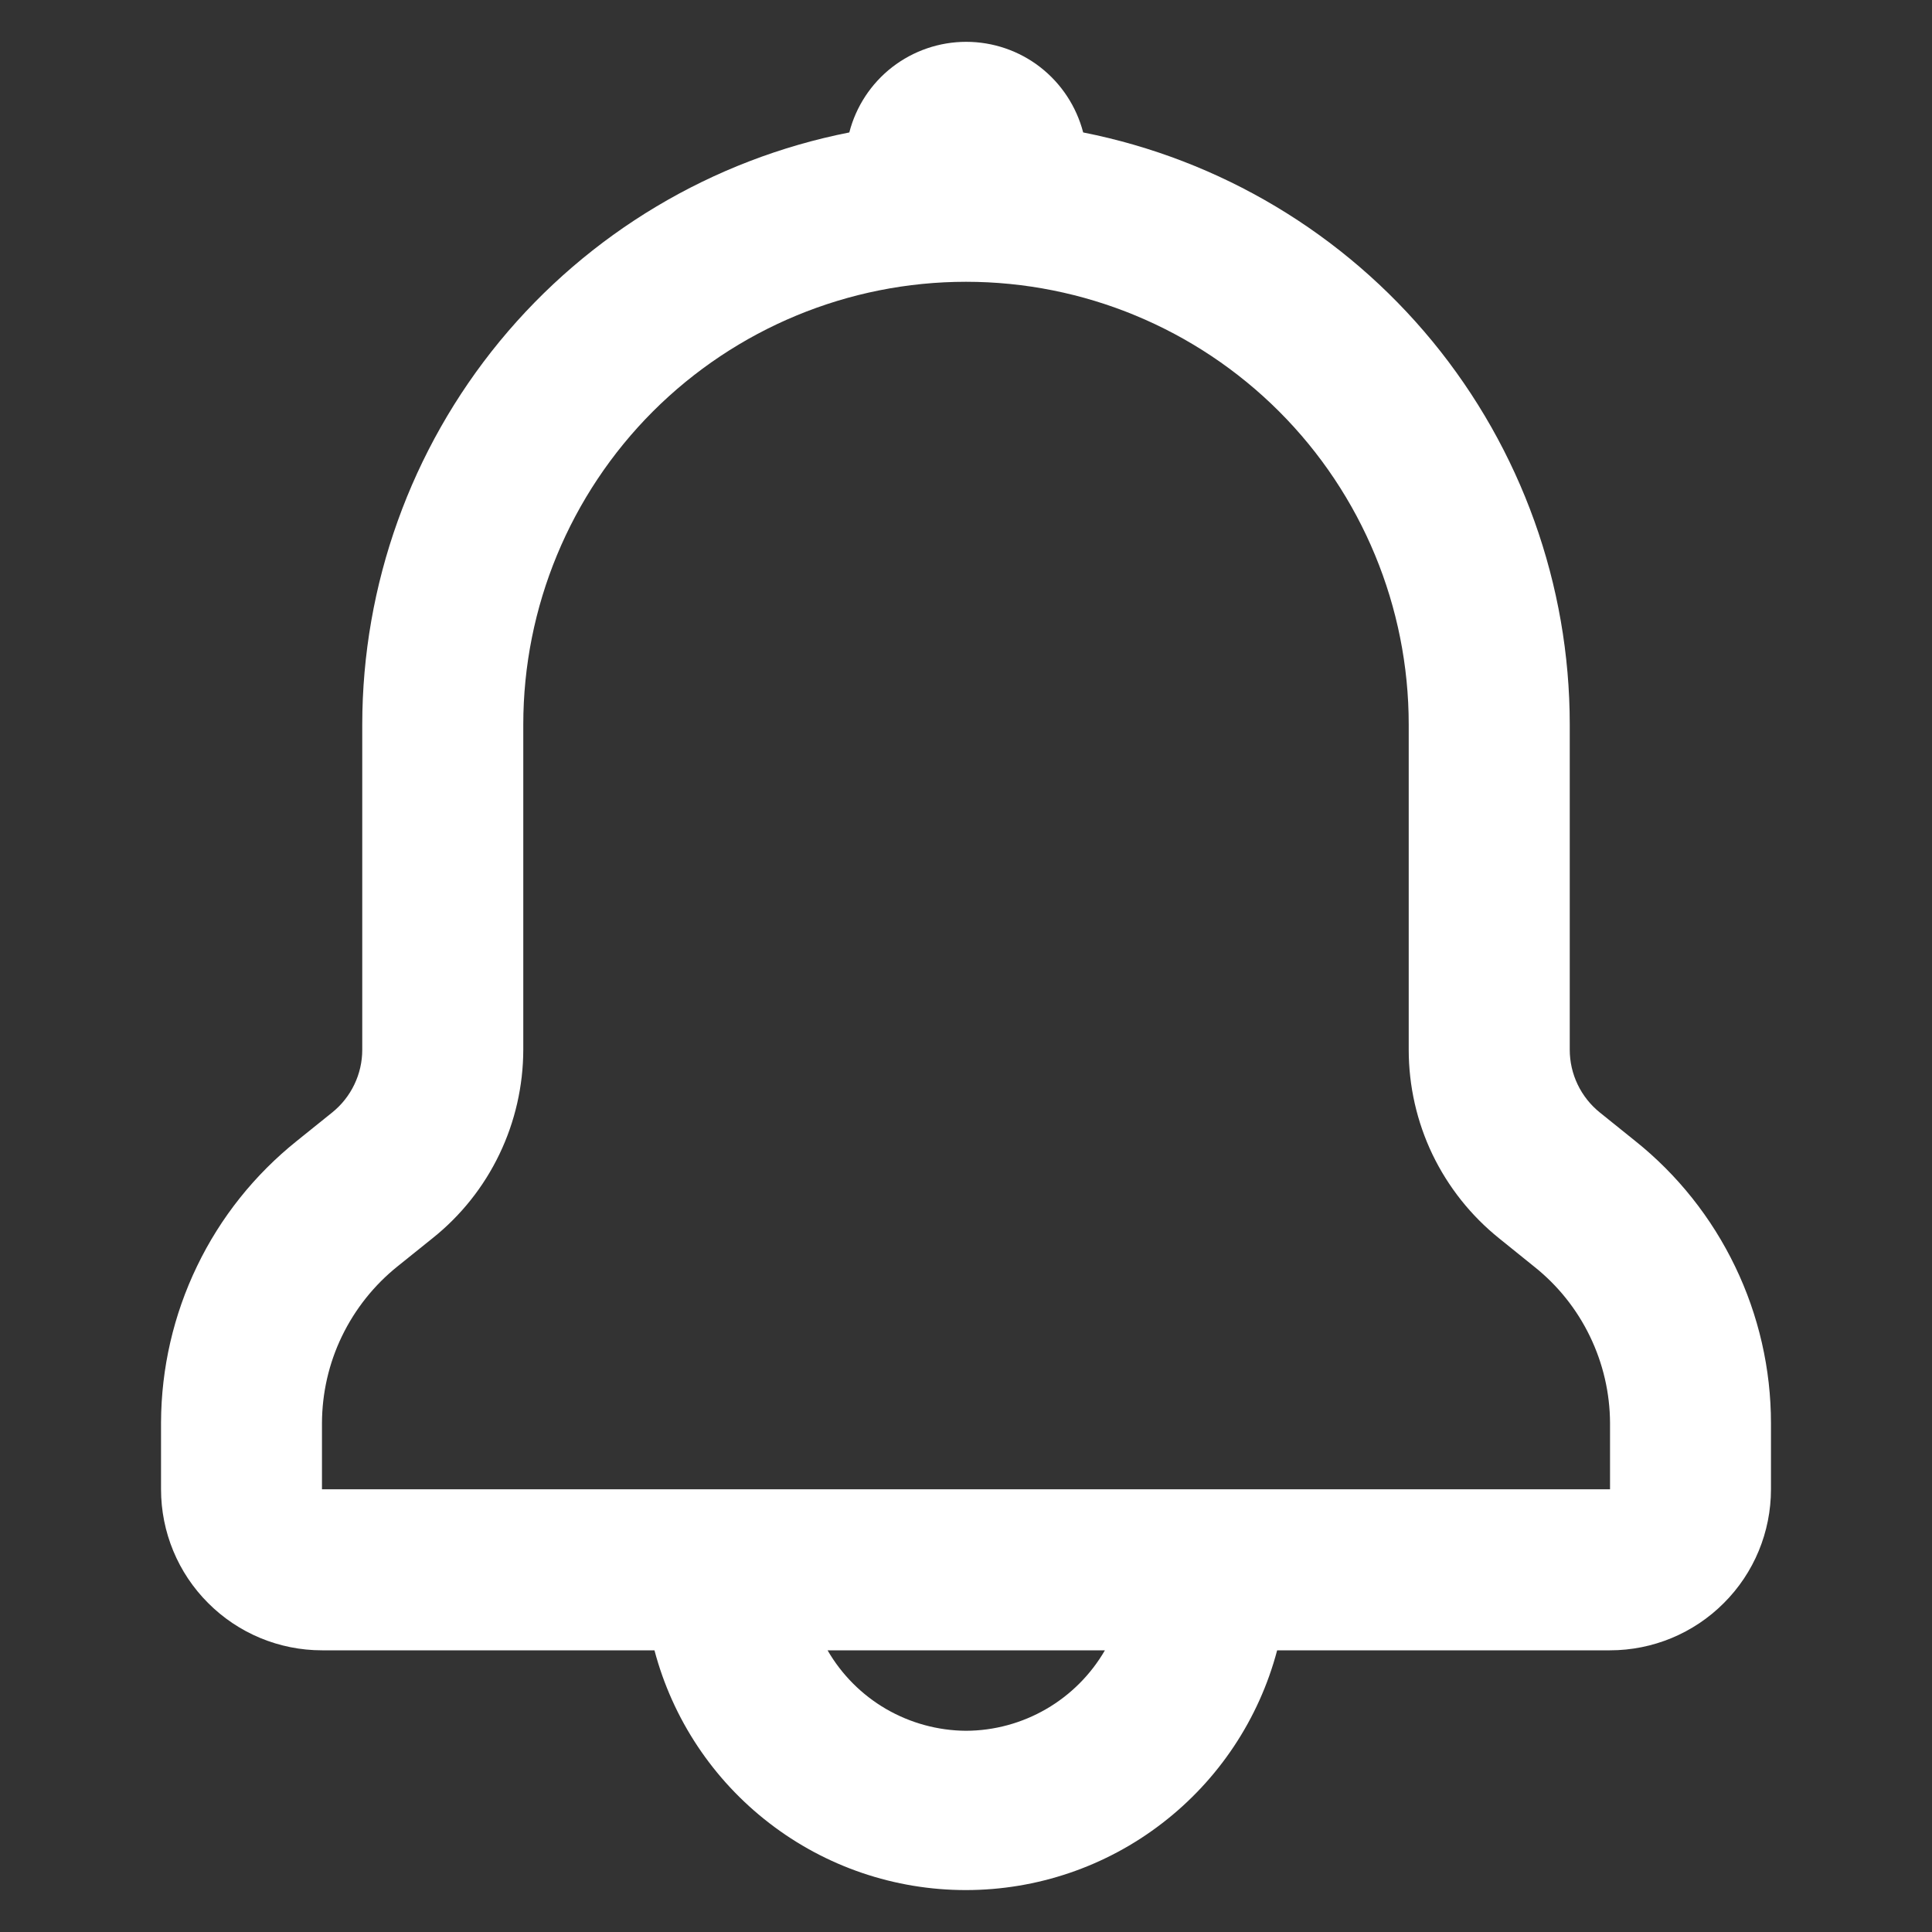 <svg width="20" height="20" viewBox="0 0 20 20" fill="none" xmlns="http://www.w3.org/2000/svg">
<rect x="0" y="0" width="20" height="20" fill="#333333" stroke="none"/>
<path d="M16.925 11.809L16.562 11.517C16.465 11.439 16.386 11.34 16.332 11.227C16.278 11.115 16.25 10.992 16.25 10.867V7.5C16.25 6.053 15.747 4.652 14.829 3.534C13.91 2.416 12.632 1.652 11.213 1.371C11.143 1.103 10.987 0.865 10.768 0.695C10.549 0.525 10.279 0.433 10.002 0.433C9.725 0.433 9.456 0.525 9.236 0.695C9.017 0.865 8.861 1.103 8.792 1.371C7.372 1.651 6.093 2.415 5.173 3.533C4.254 4.651 3.751 6.053 3.75 7.5V10.867C3.75 10.992 3.722 11.115 3.668 11.227C3.614 11.34 3.535 11.439 3.438 11.517L3.075 11.809C2.637 12.159 2.283 12.602 2.04 13.107C1.796 13.612 1.669 14.165 1.667 14.725V15.417C1.667 15.859 1.842 16.283 2.155 16.595C2.467 16.908 2.891 17.084 3.333 17.084H6.775C6.963 17.795 7.381 18.424 7.964 18.873C8.547 19.323 9.262 19.566 9.998 19.566C10.734 19.566 11.449 19.323 12.032 18.873C12.615 18.424 13.033 17.795 13.221 17.084H16.667C17.109 17.084 17.533 16.908 17.845 16.595C18.158 16.283 18.333 15.859 18.333 15.417V14.733C18.333 14.172 18.206 13.617 17.962 13.111C17.718 12.604 17.364 12.159 16.925 11.809V11.809ZM10 17.917C9.709 17.915 9.424 17.837 9.172 17.691C8.921 17.545 8.712 17.335 8.567 17.084H11.438C11.292 17.336 11.082 17.546 10.83 17.692C10.578 17.838 10.292 17.916 10 17.917ZM16.667 15.417H3.333V14.733C3.334 14.421 3.404 14.113 3.54 13.832C3.676 13.551 3.873 13.303 4.117 13.108L4.479 12.817C4.772 12.583 5.008 12.286 5.17 11.948C5.332 11.611 5.416 11.241 5.417 10.867V7.5C5.417 6.285 5.9 5.119 6.759 4.259C7.619 3.4 8.784 2.917 10 2.917C11.216 2.917 12.381 3.4 13.241 4.259C14.101 5.119 14.583 6.285 14.583 7.5V10.867C14.583 11.242 14.667 11.613 14.829 11.951C14.992 12.289 15.228 12.586 15.521 12.821L15.883 13.113C16.127 13.307 16.324 13.554 16.459 13.834C16.595 14.115 16.666 14.422 16.667 14.733V15.417Z" fill="white"/>
</svg>
